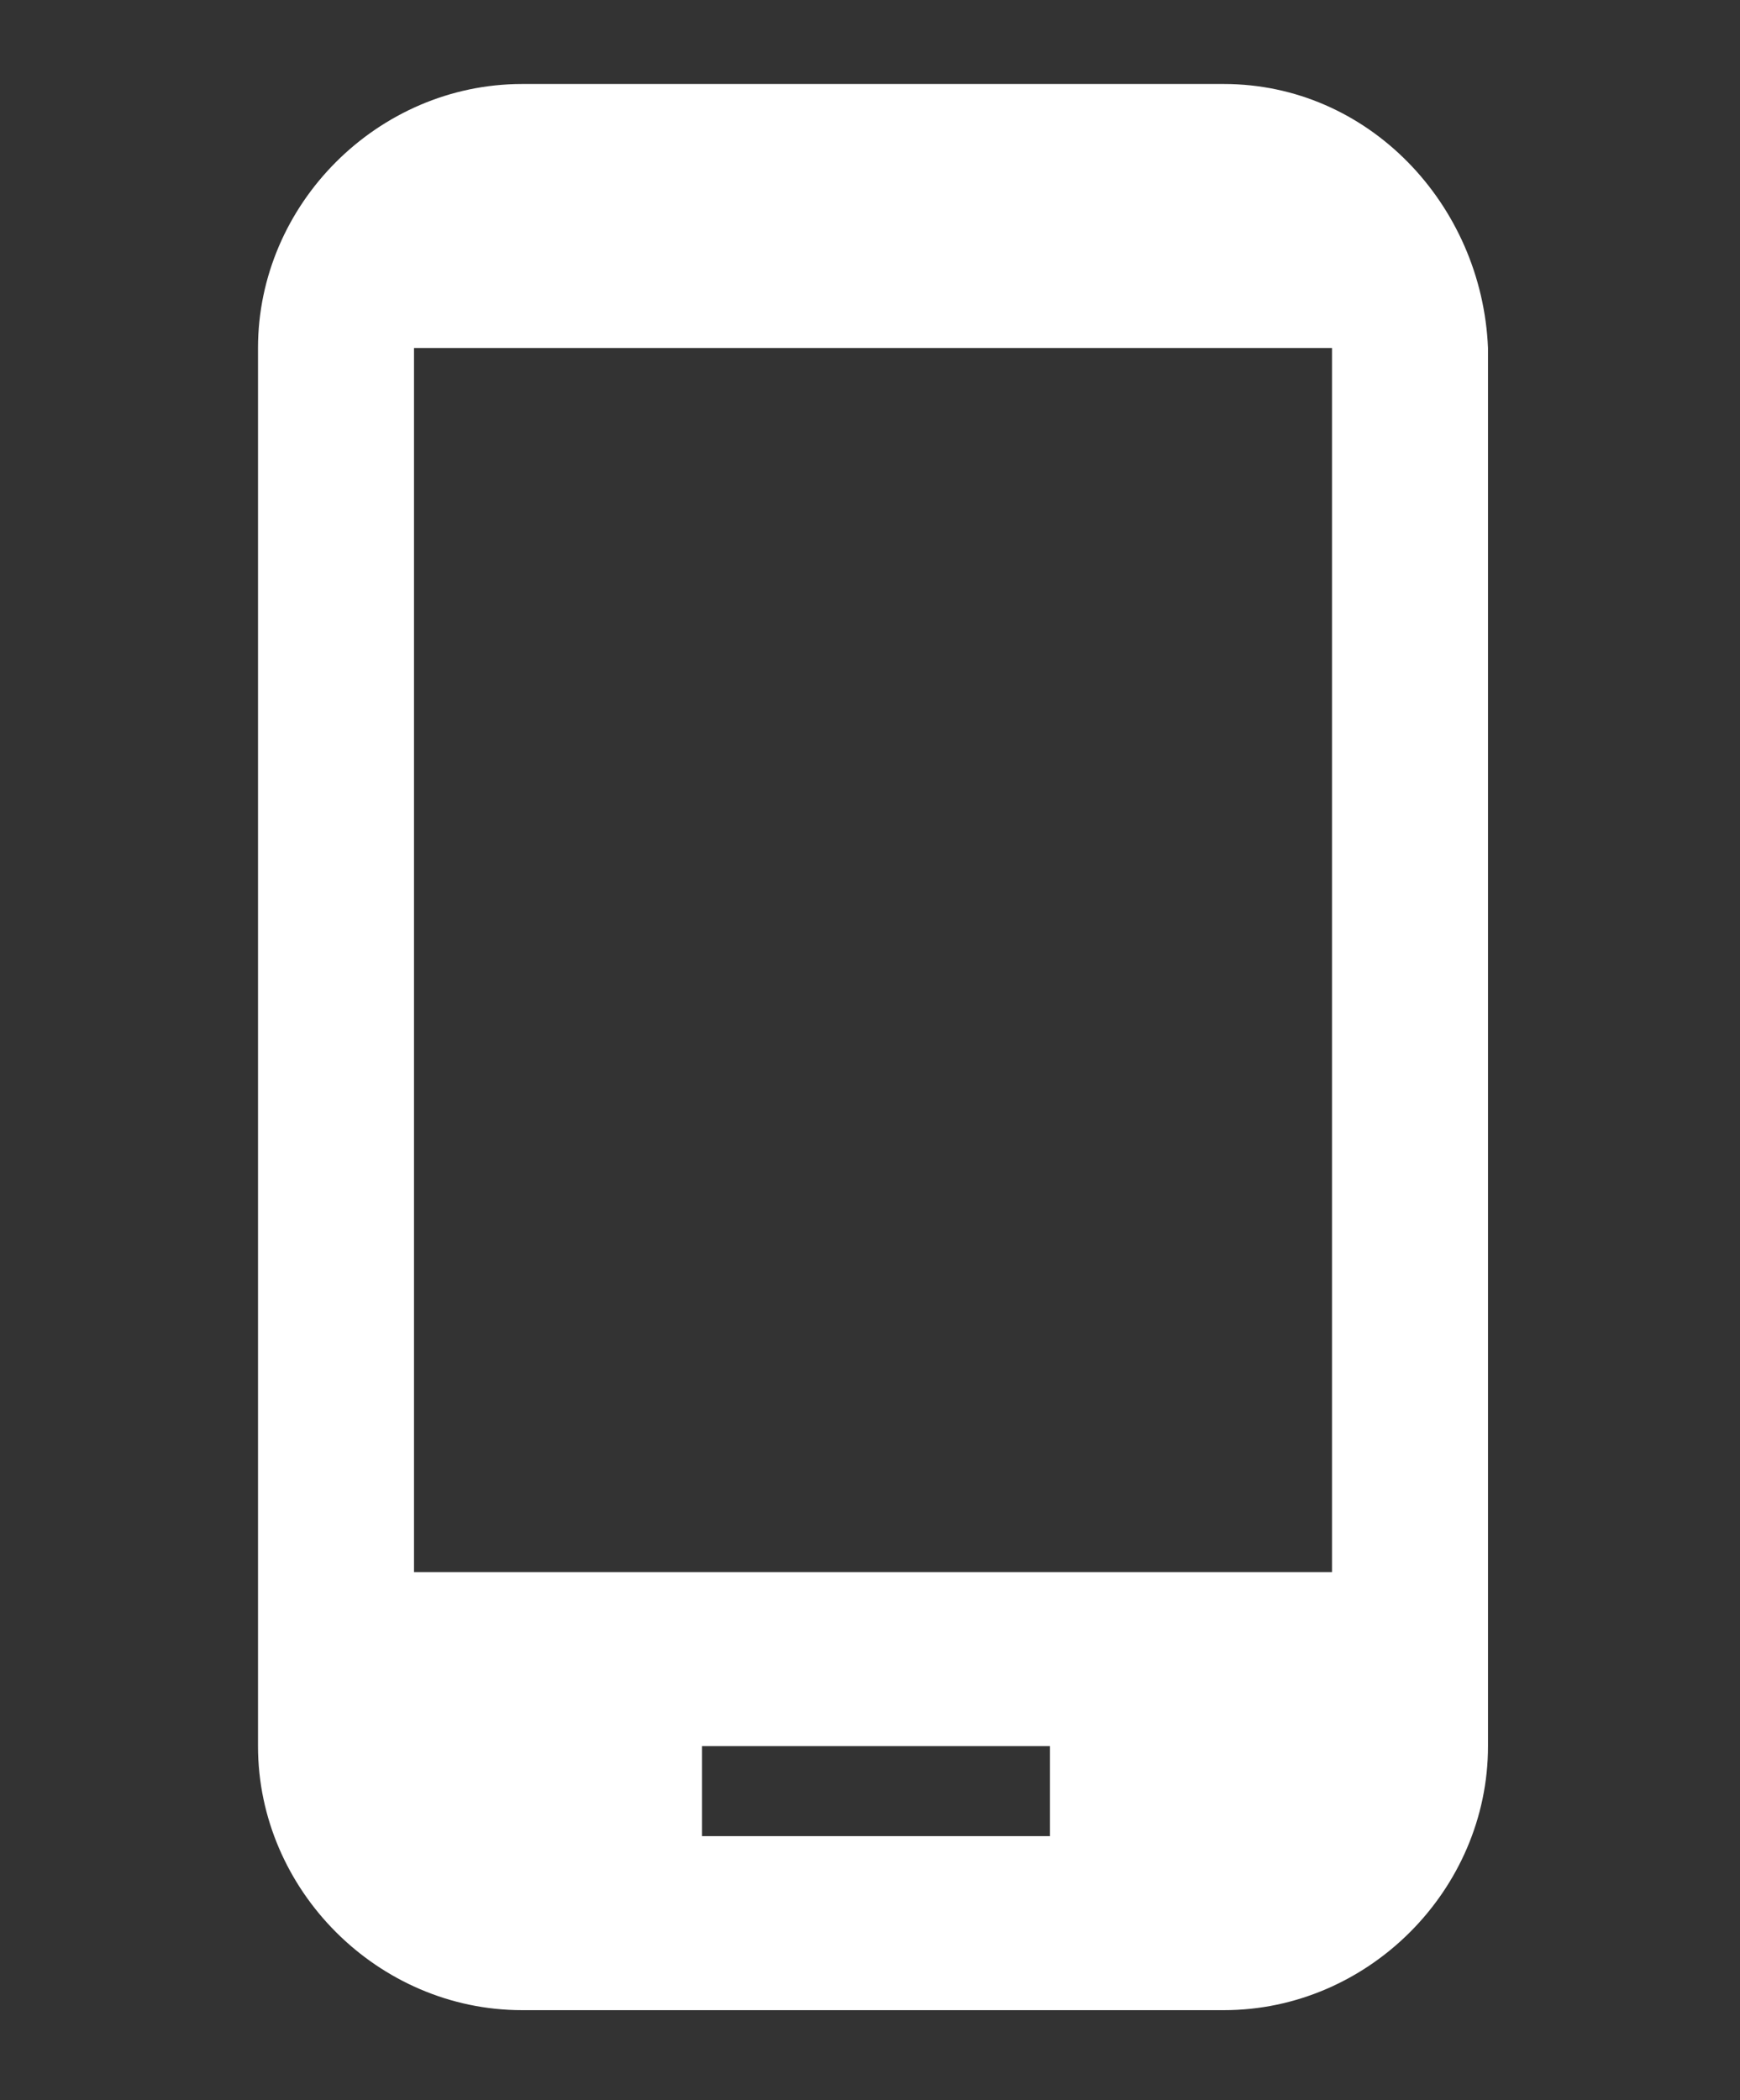 <?xml version="1.0" encoding="utf-8"?>
<!-- Generator: Adobe Illustrator 24.0.3, SVG Export Plug-In . SVG Version: 6.00 Build 0)  -->
<svg version="1.1" xmlns="http://www.w3.org/2000/svg" xmlns:xlink="http://www.w3.org/1999/xlink" x="0px" y="0px"
	 viewBox="0 0 29 35" style="enable-background:new 0 0 29 35;" xml:space="preserve">
<rect x="0" y="0" width="29" height="35" fill="#333333" stroke="none"/>
<style type="text/css">
	.st0{display:none;}
	.st1{display:inline;fill:#8C6060;}
	.st2{display:inline;}
	.st3{display:inline;clip-path:url(#SVGID_2_);}
	.st4{fill:#FFFFFF;}
	.st5{clip-path:url(#SVGID_4_);}
	.st6{fill:#ffffff;}
	.st7{clip-path:url(#SVGID_6_);}
</style>
<g id="Layer_4" class="st0">
	<rect x="-4" y="-2" class="st1" width="35" height="38"/>
</g>
<g id="Layer_1">
	<g class="st0">
		<defs>
			<rect id="SVGID_1_" x="1.9" y="1.5" width="26" height="32"/>
		</defs>
		<use xlink:href="#SVGID_1_"  style="display:inline;overflow:visible;fill:#FFFFFF;"/>
		<clipPath id="SVGID_2_" class="st2">
			<use xlink:href="#SVGID_1_"  style="overflow:visible;"/>
		</clipPath>
		<g class="st3">
			<path class="st4" d="M14.9,20.6c3.5,0,6.3-2.8,6.3-6.3c0-3.5-2.8-6.3-6.3-6.3c-3.5,0-6.3,2.8-6.3,6.3
				C8.5,17.8,11.4,20.6,14.9,20.6z M14.9,11.1c1.7,0,3.2,1.4,3.2,3.2s-1.4,3.2-3.2,3.2s-3.2-1.4-3.2-3.2S13.1,11.1,14.9,11.1z"/>
			<path class="st4" d="M13.6,33c0.3,0.2,0.6,0.3,0.9,0.3c0.3,0,0.7-0.1,0.9-0.3c0.5-0.3,11.8-8.5,11.7-18.7c0-7-5.7-12.7-12.7-12.7
				c-7,0-12.7,5.7-12.7,12.7C1.8,24.5,13.1,32.7,13.6,33z M14.5,4.8c5.2,0,9.5,4.3,9.5,9.5c0,7-6.9,13.3-9.5,15.4
				C12,27.6,5,21.3,5,14.3C5,9.1,9.3,4.8,14.5,4.8z"/>
		</g>
	</g>
	<g id="Layer_2">
		<g>
			<defs>
				<rect id="SVGID_3_" x="4.3" y="0.5" width="21" height="34"/>
			</defs>
			<clipPath id="SVGID_4_">
				<use xlink:href="#SVGID_3_"  style="overflow:visible;"/>
			</clipPath>
			<g class="st5">
				<path class="st6" d="M20.4,1.4H8.7c-2.4,0-4.4,2-4.4,4.4v23.3c0,2.4,2,4.4,4.4,4.4h11.7c2.4,0,4.4-2,4.4-4.4V5.8
					C24.7,3.4,22.8,1.4,20.4,1.4z M17.5,30.6h-5.8v-1.5h5.8V30.6z M22.2,26.2H6.9V5.8h15.3V26.2z"/>
			</g>
		</g>
	</g>
	<g id="Layer_3" class="st0">
		<g class="st2">
			<defs>
				<rect id="SVGID_5_" x="1.3" y="6.5" width="27" height="22"/>
			</defs>
			<clipPath id="SVGID_6_">
				<use xlink:href="#SVGID_5_"  style="overflow:visible;"/>
			</clipPath>
			<g class="st7">
				<path class="st6" d="M26.6,7.2H2.3c-0.5,0-0.9,0.4-0.9,0.9v18.8c0,0.5,0.4,0.9,0.9,0.9h24.4c0.5,0,0.9-0.4,0.9-0.9V8.1
					C27.6,7.6,27.2,7.2,26.6,7.2z M25.5,10.4v15.3h-22V10.4L2.6,9.8l1.2-1.5l1.3,1h18.8l1.3-1l1.2,1.5L25.5,10.4z M23.9,9.3
					l-9.4,7.3L5,9.3l-1.3-1L2.6,9.8l0.8,0.6l10,7.8c0.3,0.2,0.6,0.3,1,0.3s0.7-0.1,1-0.3l10-7.8l0.8-0.6l-1.2-1.5L23.9,9.3z"/>
			</g>
		</g>
	</g>
</g>
</svg>
